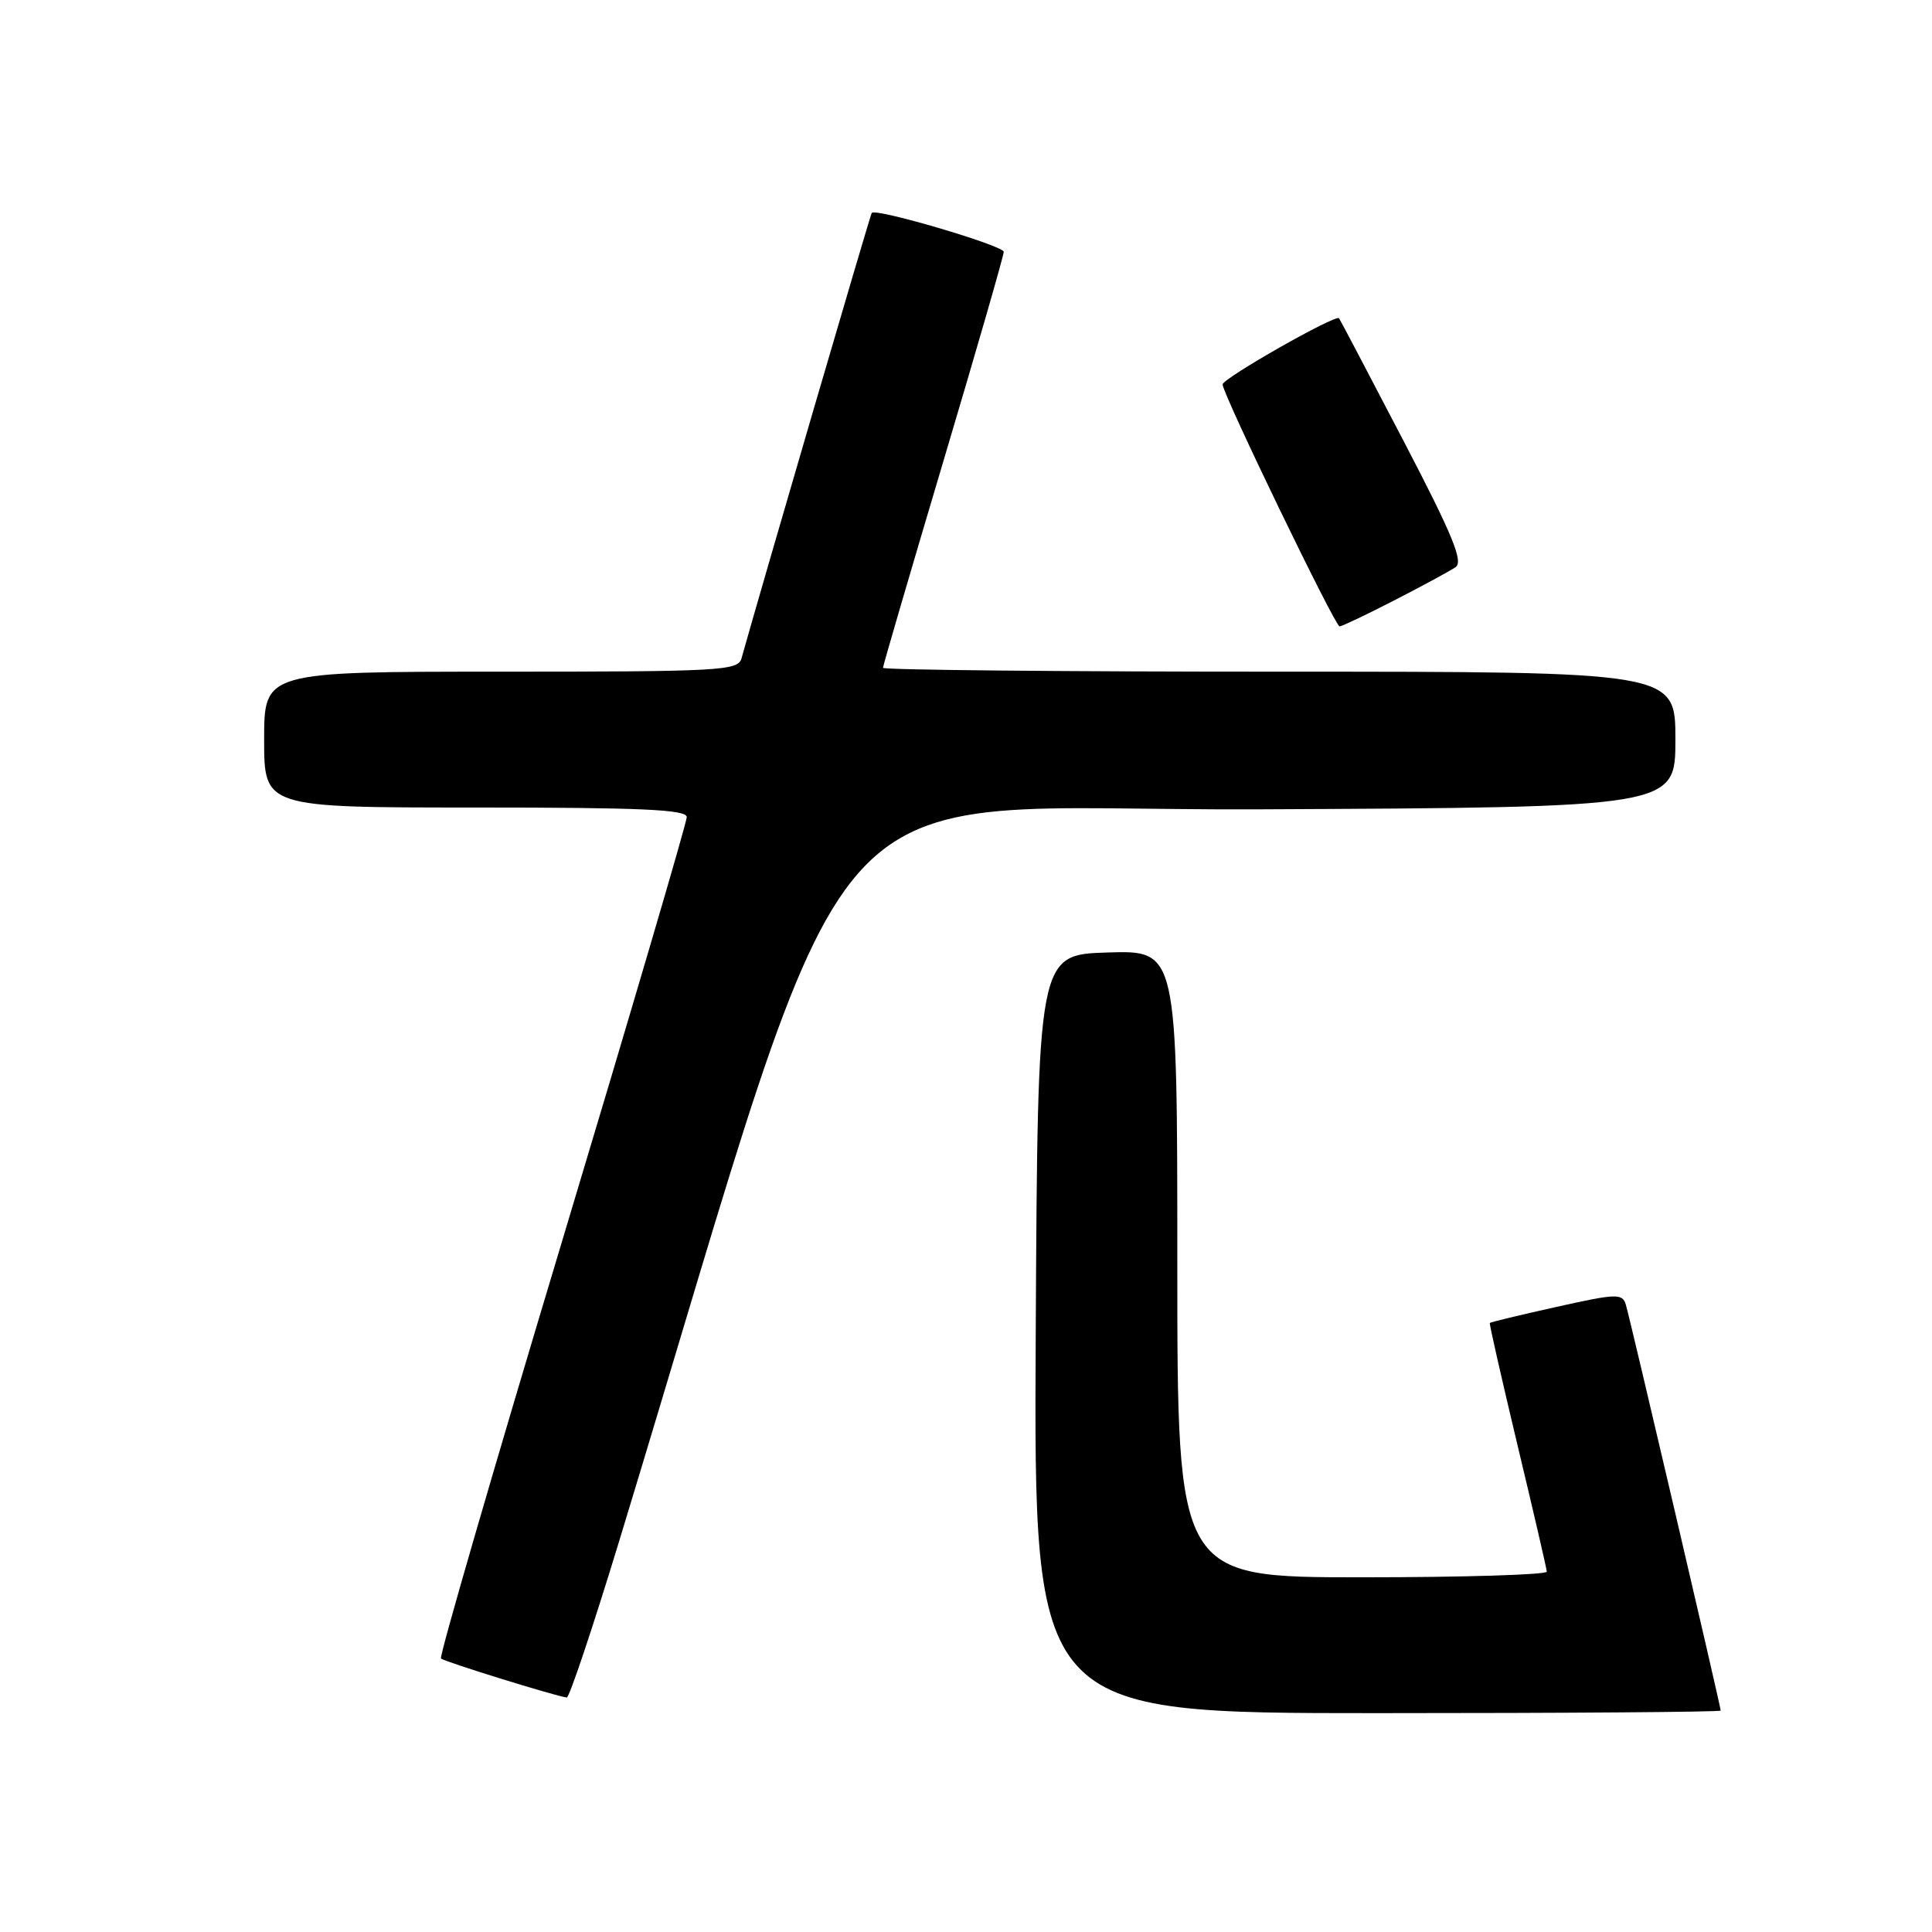 <?xml version="1.0" encoding="UTF-8" standalone="no"?>
<!DOCTYPE svg PUBLIC "-//W3C//DTD SVG 1.1//EN" "http://www.w3.org/Graphics/SVG/1.1/DTD/svg11.dtd" >
<svg xmlns="http://www.w3.org/2000/svg" xmlns:xlink="http://www.w3.org/1999/xlink" version="1.1" viewBox="0 0 256 256">
 <g >
 <path fill="currentColor"
d=" M 228.00 226.66 C 228.00 226.12 215.99 174.69 215.43 172.87 C 214.98 171.37 214.21 171.39 206.25 173.17 C 201.47 174.23 197.49 175.19 197.41 175.30 C 197.32 175.41 198.98 182.70 201.08 191.50 C 203.19 200.30 204.93 207.84 204.96 208.25 C 204.98 208.66 193.97 209.00 180.50 209.00 C 156.00 209.00 156.00 209.00 156.00 167.46 C 156.00 125.92 156.00 125.92 146.75 126.21 C 137.50 126.50 137.50 126.50 137.24 176.75 C 136.98 227.00 136.98 227.00 182.49 227.00 C 207.52 227.00 228.00 226.85 228.00 226.66 Z  M 82.03 204.25 C 114.63 97.25 105.65 107.53 166.77 107.24 C 222.00 106.98 222.00 106.98 222.00 97.99 C 222.00 89.00 222.00 89.00 169.50 89.00 C 140.62 89.00 117.00 88.77 117.00 88.49 C 117.00 88.22 120.60 75.90 125.00 61.12 C 129.40 46.35 133.00 33.86 133.00 33.37 C 133.00 32.55 116.06 27.55 115.51 28.21 C 115.32 28.43 100.71 78.42 98.25 87.25 C 97.80 88.87 95.42 89.00 66.38 89.00 C 35.00 89.00 35.00 89.00 35.00 98.00 C 35.00 107.00 35.00 107.00 63.00 107.00 C 84.99 107.00 91.00 107.27 91.00 108.27 C 91.00 108.97 83.57 134.24 74.49 164.43 C 65.41 194.61 58.18 219.51 58.43 219.76 C 58.83 220.17 73.68 224.77 75.10 224.93 C 75.43 224.97 78.55 215.66 82.03 204.25 Z  M 184.77 79.54 C 188.47 77.64 192.11 75.67 192.86 75.16 C 193.94 74.44 192.51 70.95 185.95 58.37 C 181.40 49.64 177.57 42.35 177.43 42.17 C 177.00 41.61 162.00 50.14 162.00 50.94 C 162.00 52.18 176.90 83.00 177.50 83.00 C 177.80 83.00 181.08 81.44 184.77 79.54 Z "/>
</g>
</svg>